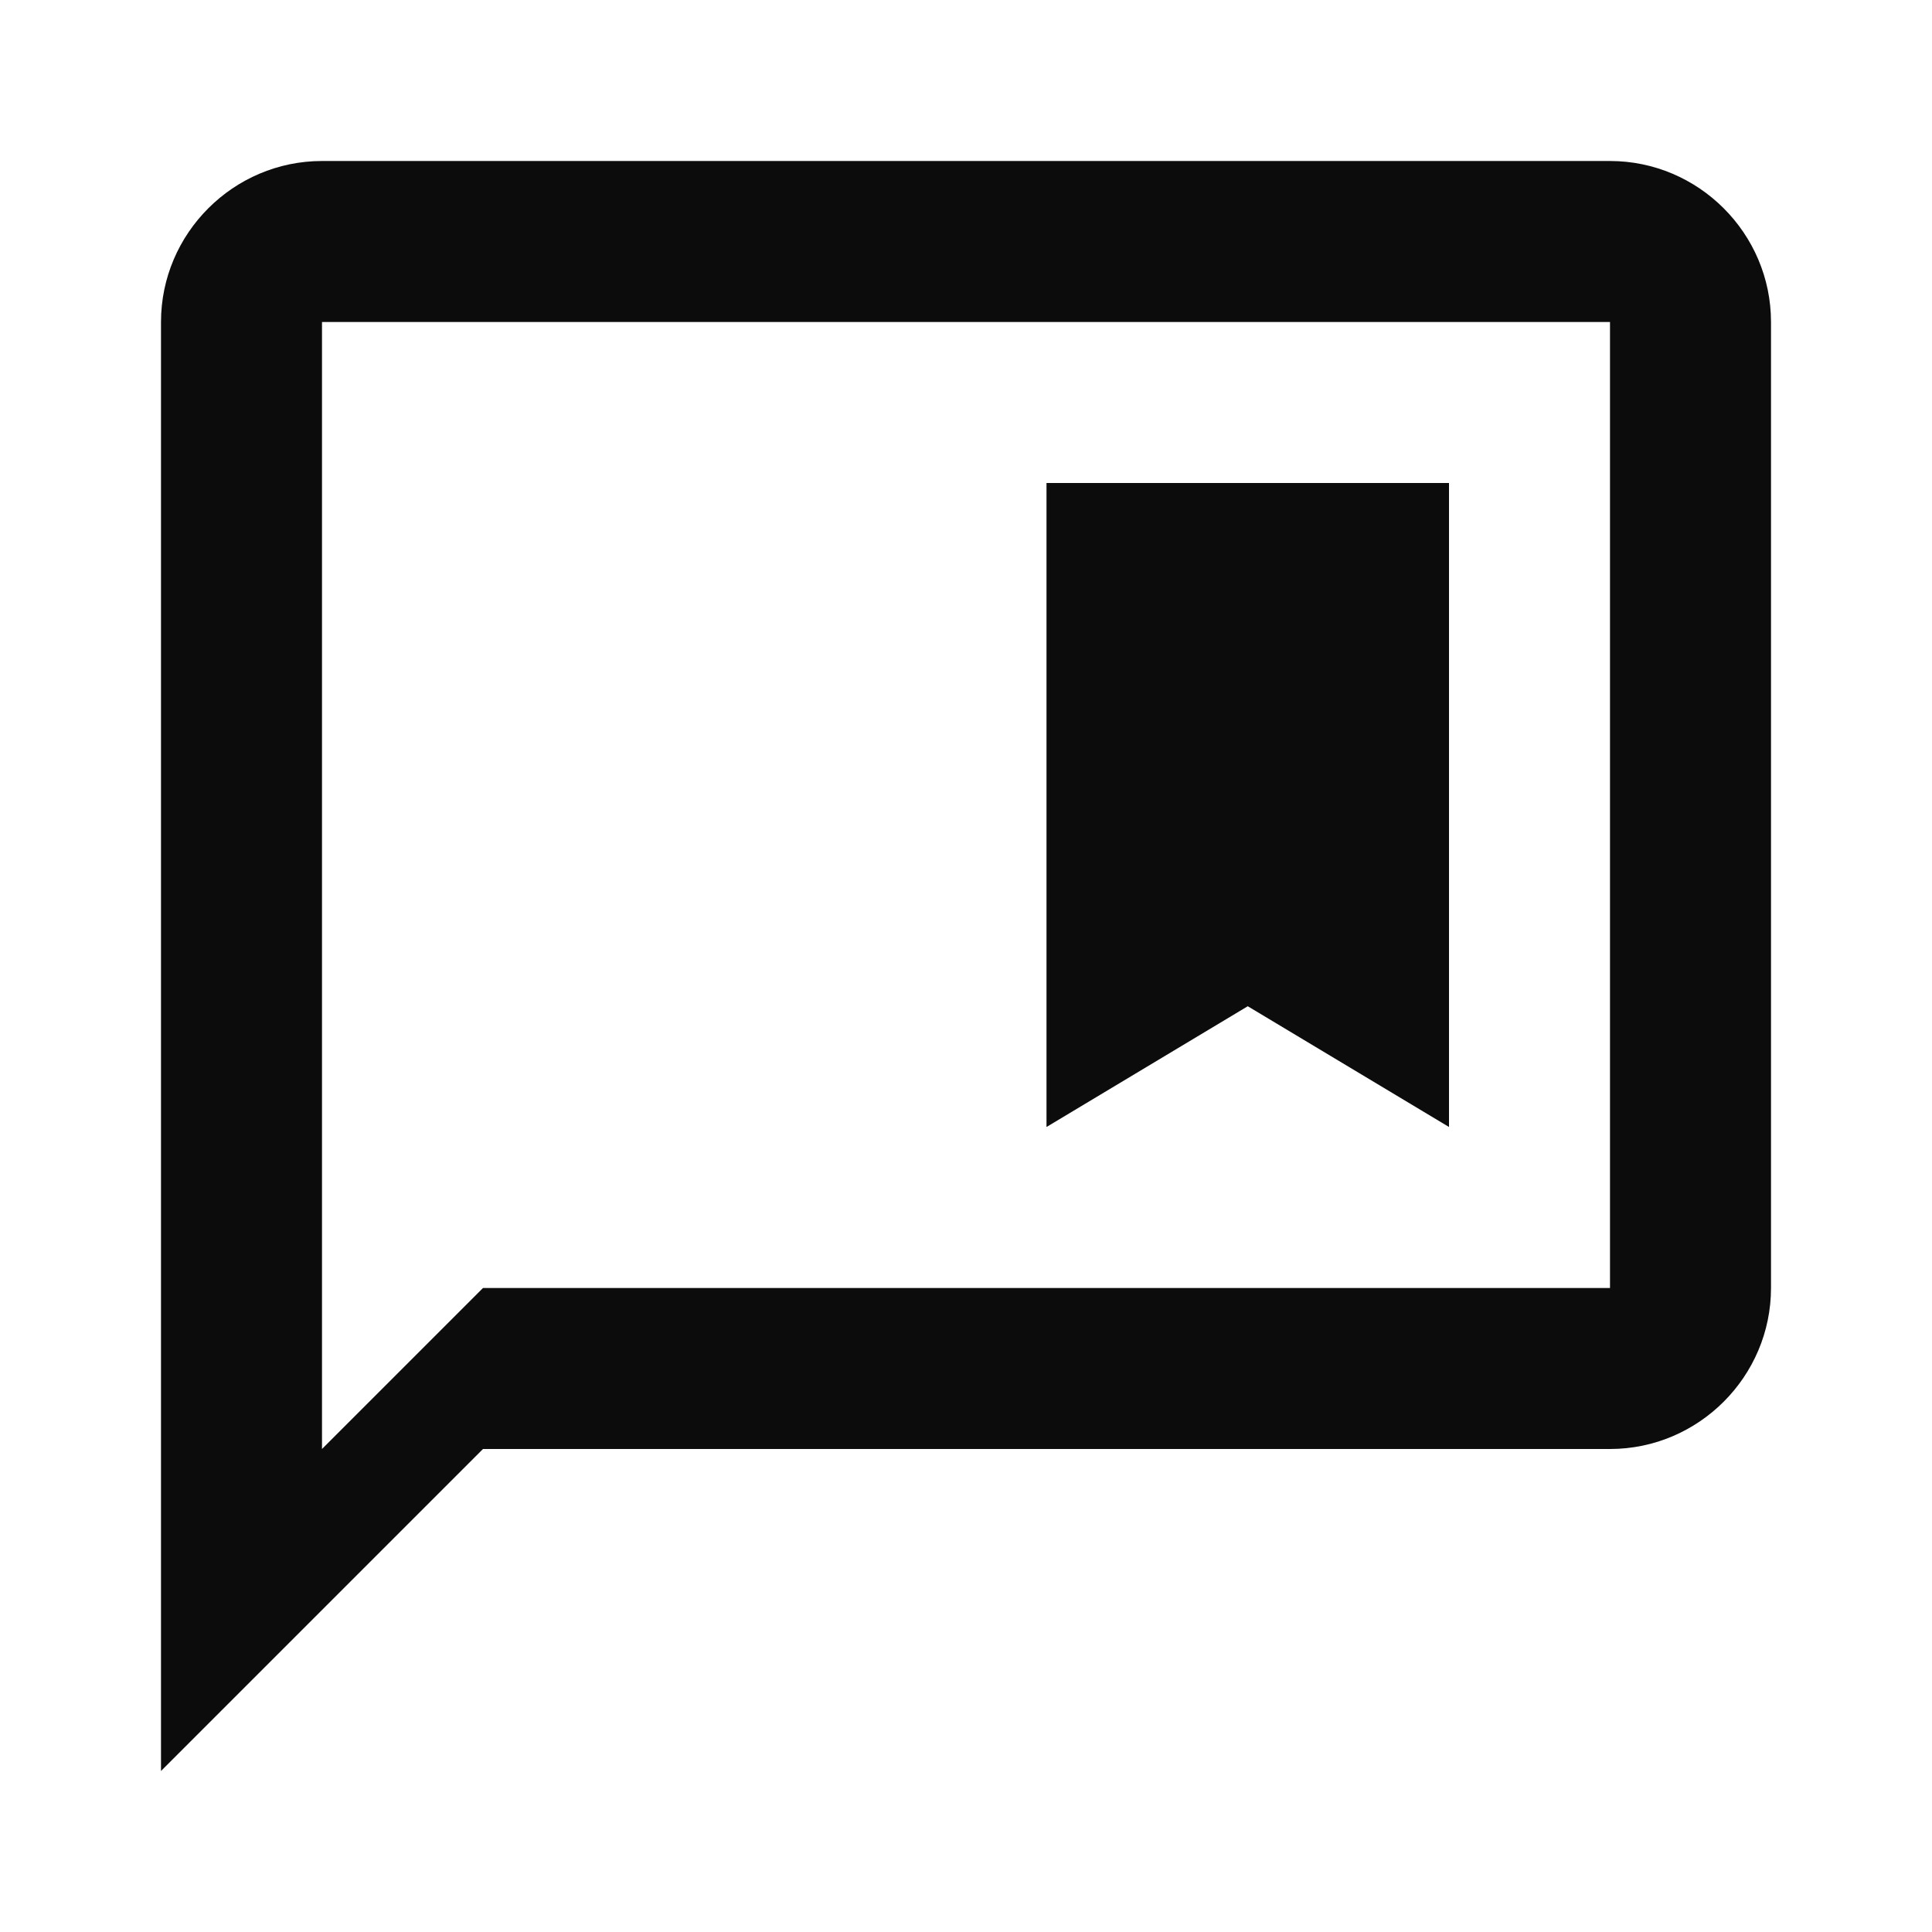 <svg width="24" height="24" viewBox="0 0 24 24" fill="none" xmlns="http://www.w3.org/2000/svg">
<g clip-path="url(#clip0_906_36643)">
<path d="M18 14V6H13V14L15.5 12.5L18 14Z" fill="#0C0C0C"/>
<path d="M20 2H4C2.9 2 2 2.9 2 4V22L6 18H20C21.1 18 22 17.1 22 16V4C22 2.9 21.1 2 20 2ZM20 16H6L4 18V4H20V16Z" fill="#0C0C0C"/>
</g>
<defs>
<clipPath id="clip0_906_36643">
<rect width="24" height="24" fill="white"/>
</clipPath>
</defs>
</svg>
